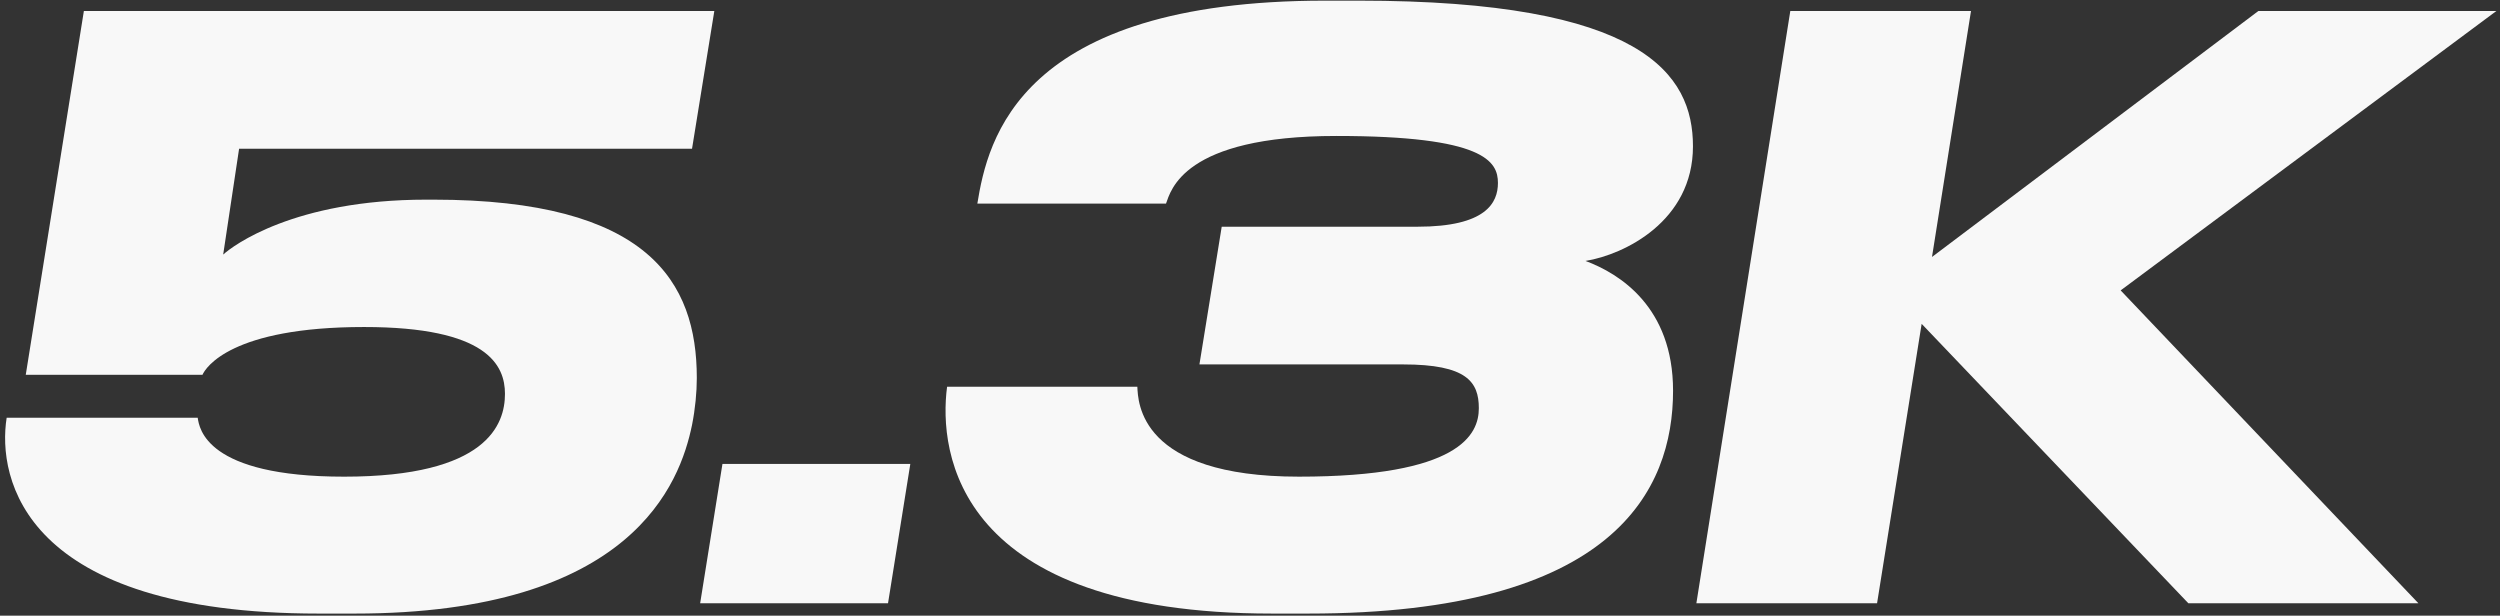 <svg width="402" height="99" viewBox="0 0 402 99" fill="none" xmlns="http://www.w3.org/2000/svg">
<rect x="0" y="0" width="402" height="99" fill="#333333" stroke="none"/>
<path d="M301.833 97H272.777L287.881 1.768H316.937L310.665 41.32L363.145 1.768H401.417L341.001 46.696L388.873 97H351.881L309.001 52.072L301.833 97Z" fill="#F8F8F8"/>
<path d="M210.404 98.663H204.516C153.828 98.663 150.884 72.808 152.292 62.184H182.884C183.012 64.615 183.14 76.647 208.868 76.647C234.724 76.647 237.796 69.864 237.796 65.639C237.796 61.416 235.876 58.599 225.636 58.599H192.868L196.452 36.456H227.94C238.948 36.456 240.868 32.615 240.868 29.416C240.868 25.959 238.692 21.863 214.884 21.863C190.18 21.863 188.26 30.695 187.492 32.743H157.156C158.82 22.503 163.812 0.104 213.092 0.104H218.468C264.164 0.104 272.228 11.88 272.228 23.527C272.228 35.559 261.22 40.935 254.948 41.959C260.452 44.008 269.028 49.383 269.028 62.824C269.028 78.823 259.556 98.663 210.404 98.663Z" fill="#F8F8F8"/>
<path d="M146.378 74.6L142.794 97H112.586L116.17 74.6H146.378Z" fill="#F8F8F8"/>
<path d="M57.007 98.664H51.247C3.759 98.664 -0.465 76.904 1.071 67.176H31.791C32.047 68.84 33.071 76.648 55.343 76.648C78.383 76.648 81.199 68.2 81.199 63.336C81.199 58.728 78.383 52.584 58.543 52.584C37.167 52.584 33.071 59.112 32.559 60.264H4.143L13.487 1.768H114.863L111.279 23.912H38.447L35.887 40.936C37.423 39.528 47.279 32.104 68.527 32.104H69.679C104.239 32.104 112.047 45.288 112.047 60.776C112.047 63.08 111.791 65.768 111.279 68.328C109.359 77.672 101.679 98.664 57.007 98.664Z" fill="#F8F8F8"/>
</svg>
